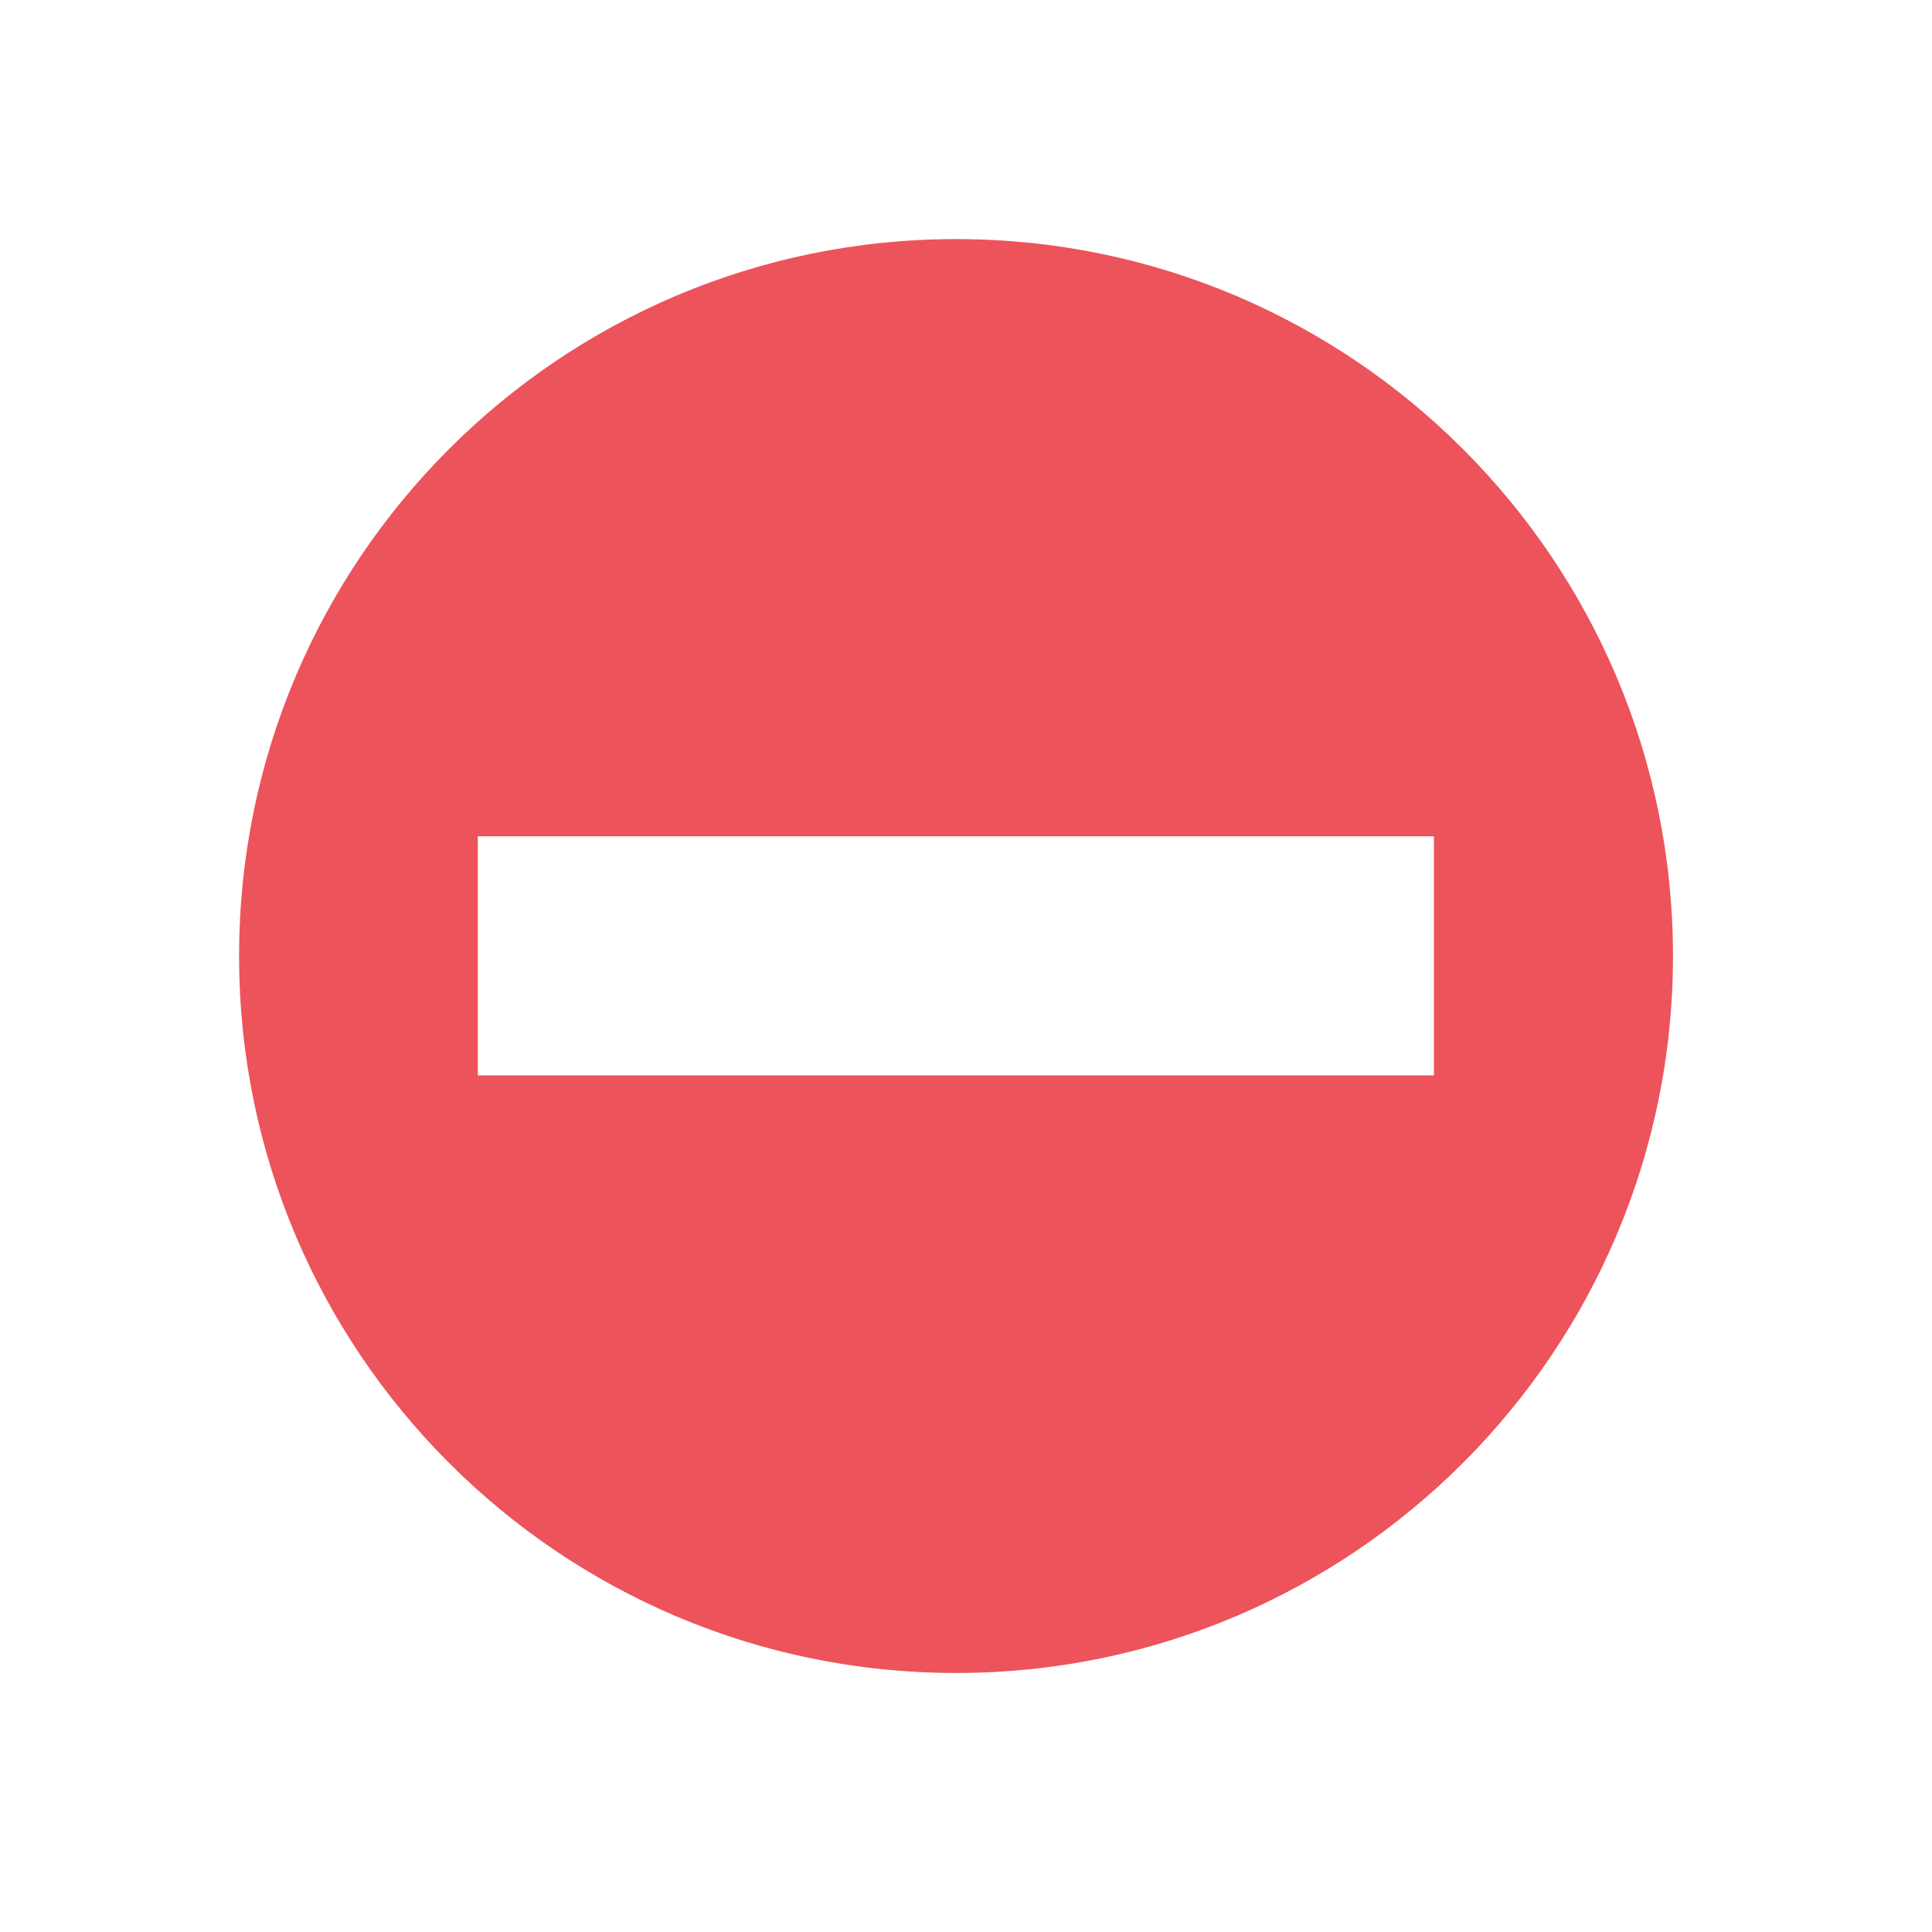 
<svg xmlns="http://www.w3.org/2000/svg" xmlns:xlink="http://www.w3.org/1999/xlink" width="16px" height="16px" viewBox="0 0 16 16" version="1.1">
<g id="surface1">
<path style=" stroke:none;fill-rule:nonzero;fill:rgb(92.941%,32.549%,35.686%);fill-opacity:1;" d="M 7.918 1.98 C 4.637 1.98 1.98 4.637 1.98 7.918 C 1.98 11.195 4.637 13.855 7.918 13.855 C 11.195 13.855 13.855 11.195 13.855 7.918 C 13.855 4.637 11.195 1.98 7.918 1.98 Z M 3.957 6.926 L 11.875 6.926 L 11.875 8.906 L 3.957 8.906 Z M 3.957 6.926 "/>
</g>
</svg>
